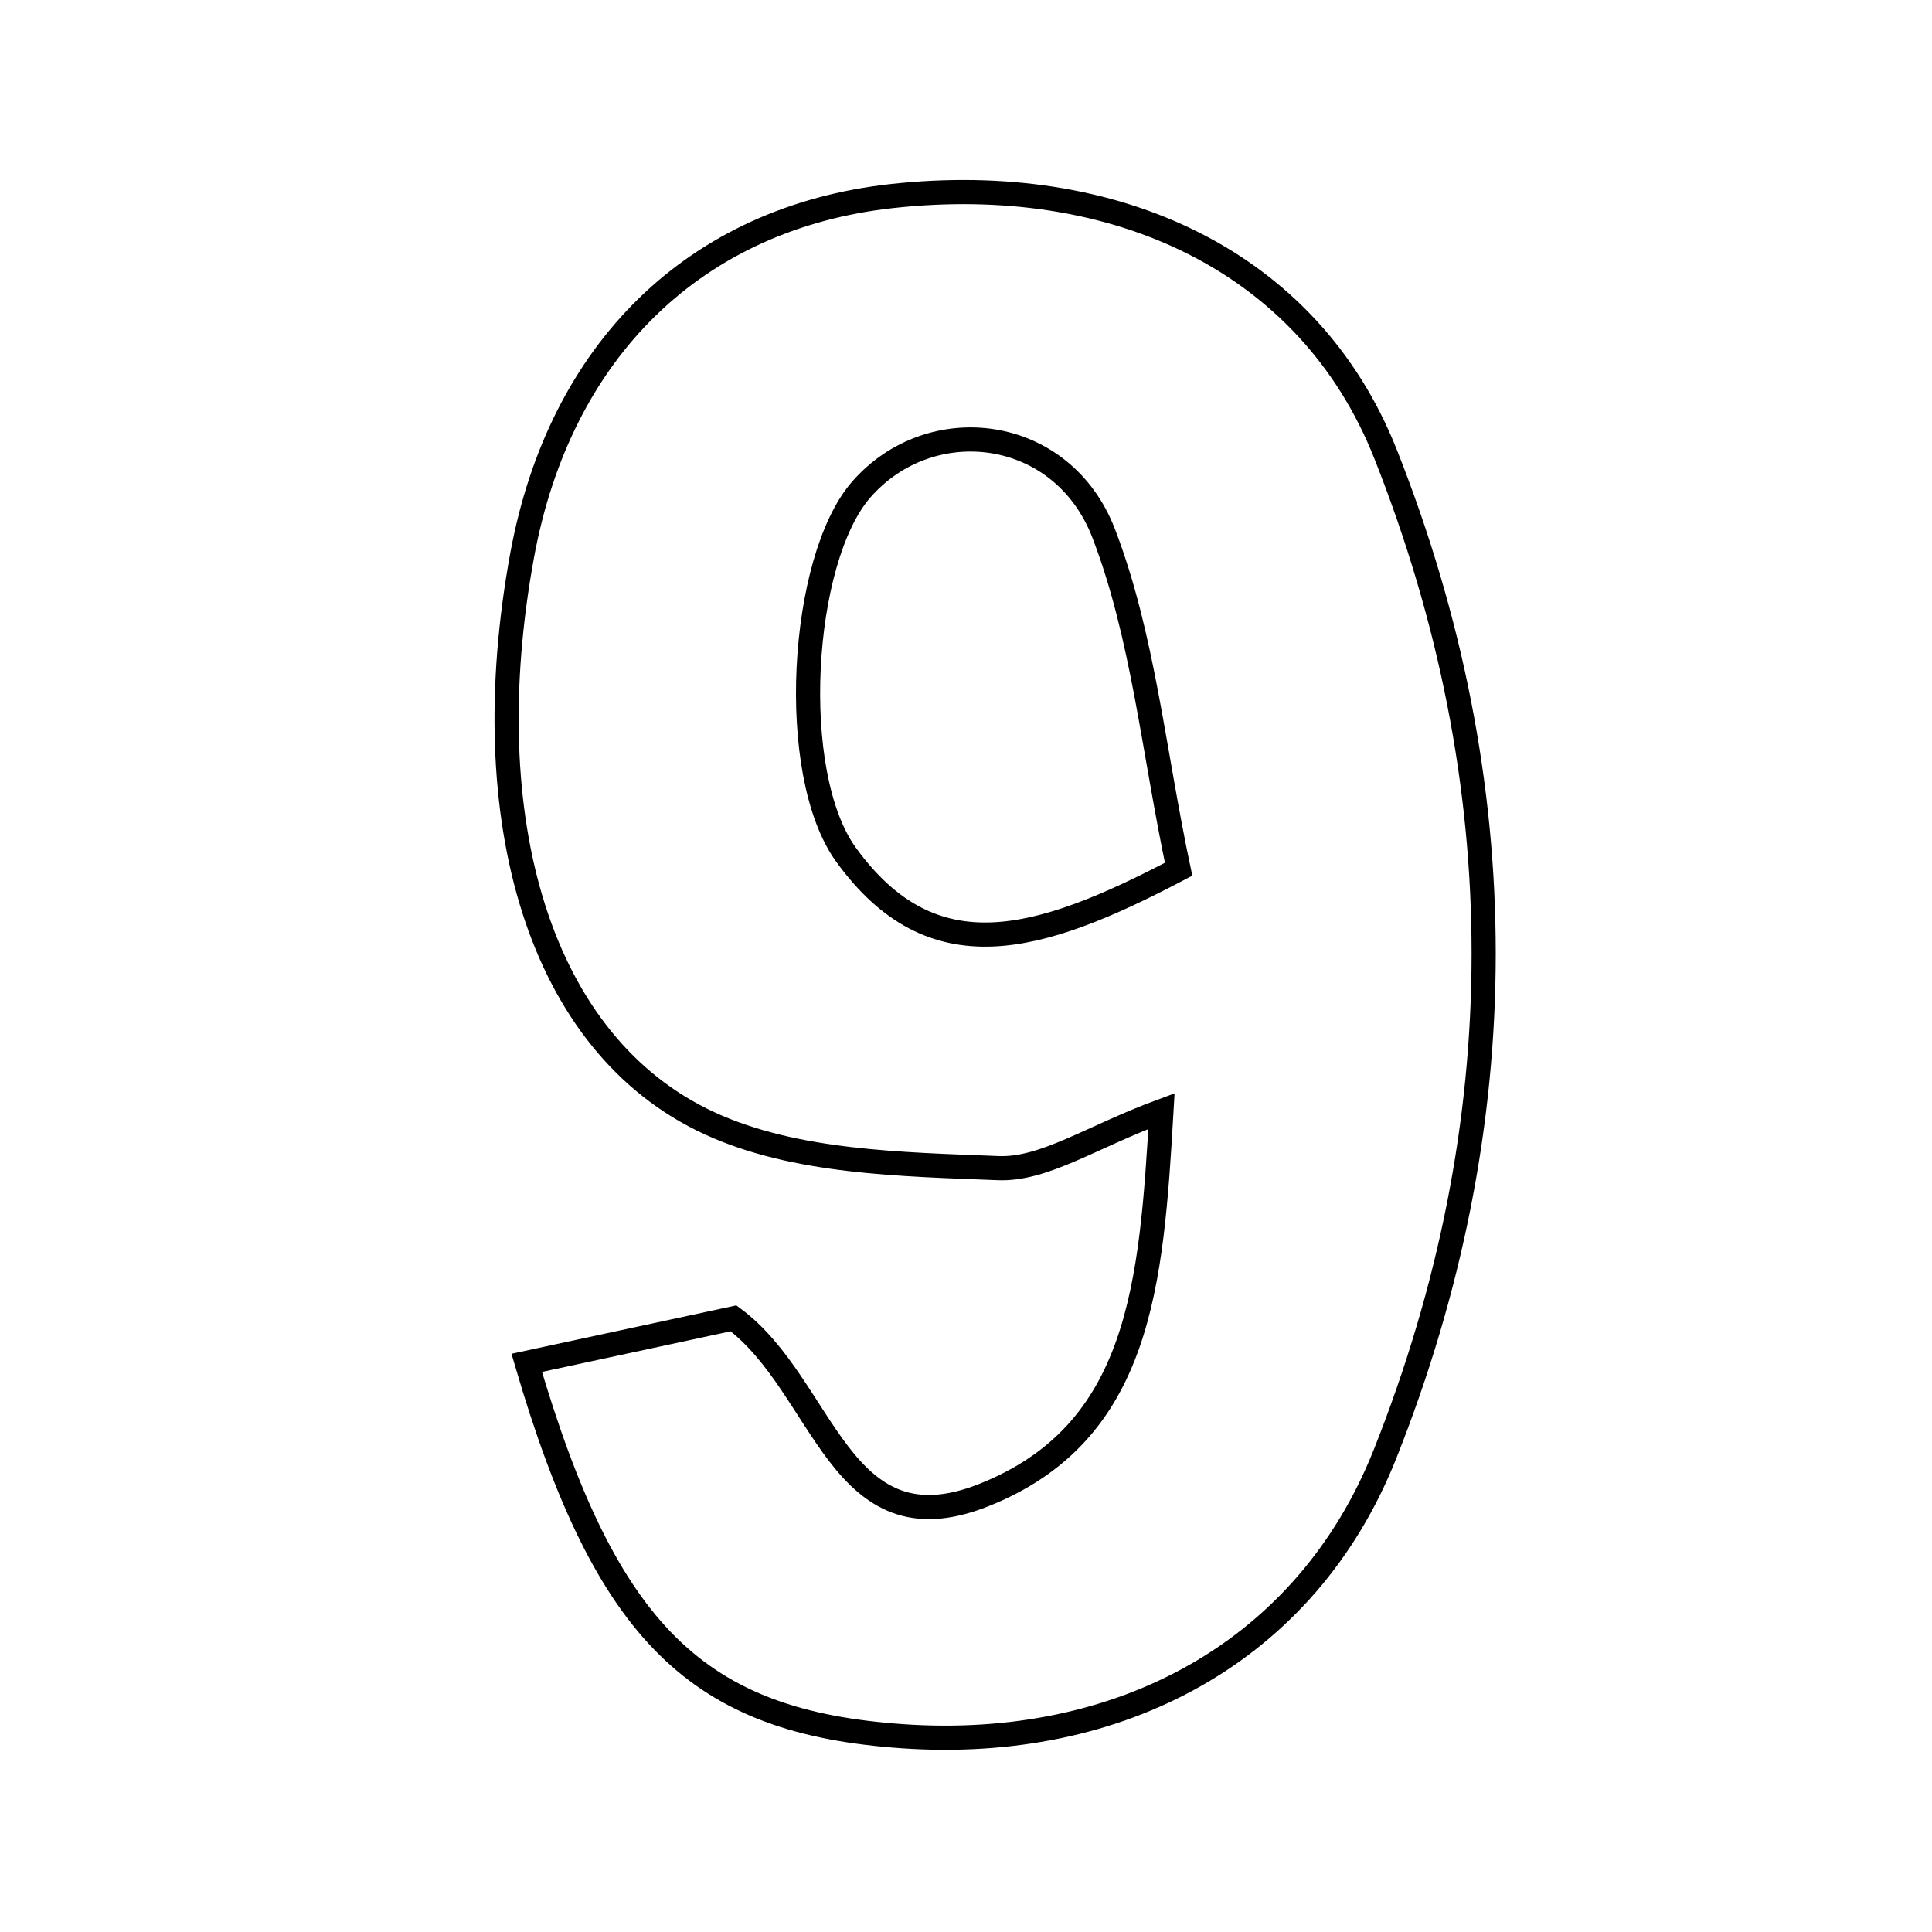 <svg xmlns="http://www.w3.org/2000/svg" viewBox="0.0 0.0 24.0 24.0" height="200px" width="200px"><path fill="none" stroke="black" stroke-width=".3" stroke-opacity="1.0"  filling="0" d="M11.075 2.436 C13.852 2.129 16.259 3.239 17.21 5.636 C18.839 9.742 18.838 13.957 17.204 18.066 C16.222 20.533 13.903 21.754 11.211 21.568 C8.677 21.393 7.534 20.313 6.543 16.93 C7.448 16.736 8.334 16.545 9.112 16.377 C10.25 17.221 10.422 19.285 12.215 18.575 C14.17 17.801 14.303 15.954 14.428 13.802 C13.559 14.123 12.971 14.534 12.4 14.511 C11.193 14.463 9.878 14.443 8.817 13.955 C6.694 12.978 5.885 10.177 6.486 6.899 C6.956 4.344 8.64 2.706 11.075 2.436"></path>
<path fill="none" stroke="black" stroke-width=".3" stroke-opacity="1.0"  filling="0" d="M10.699 6.081 C11.563 5.093 13.195 5.289 13.71 6.625 C14.2 7.9 14.327 9.314 14.641 10.798 C12.893 11.716 11.584 12.1 10.51 10.618 C9.778 9.608 9.941 6.948 10.699 6.081"></path></svg>